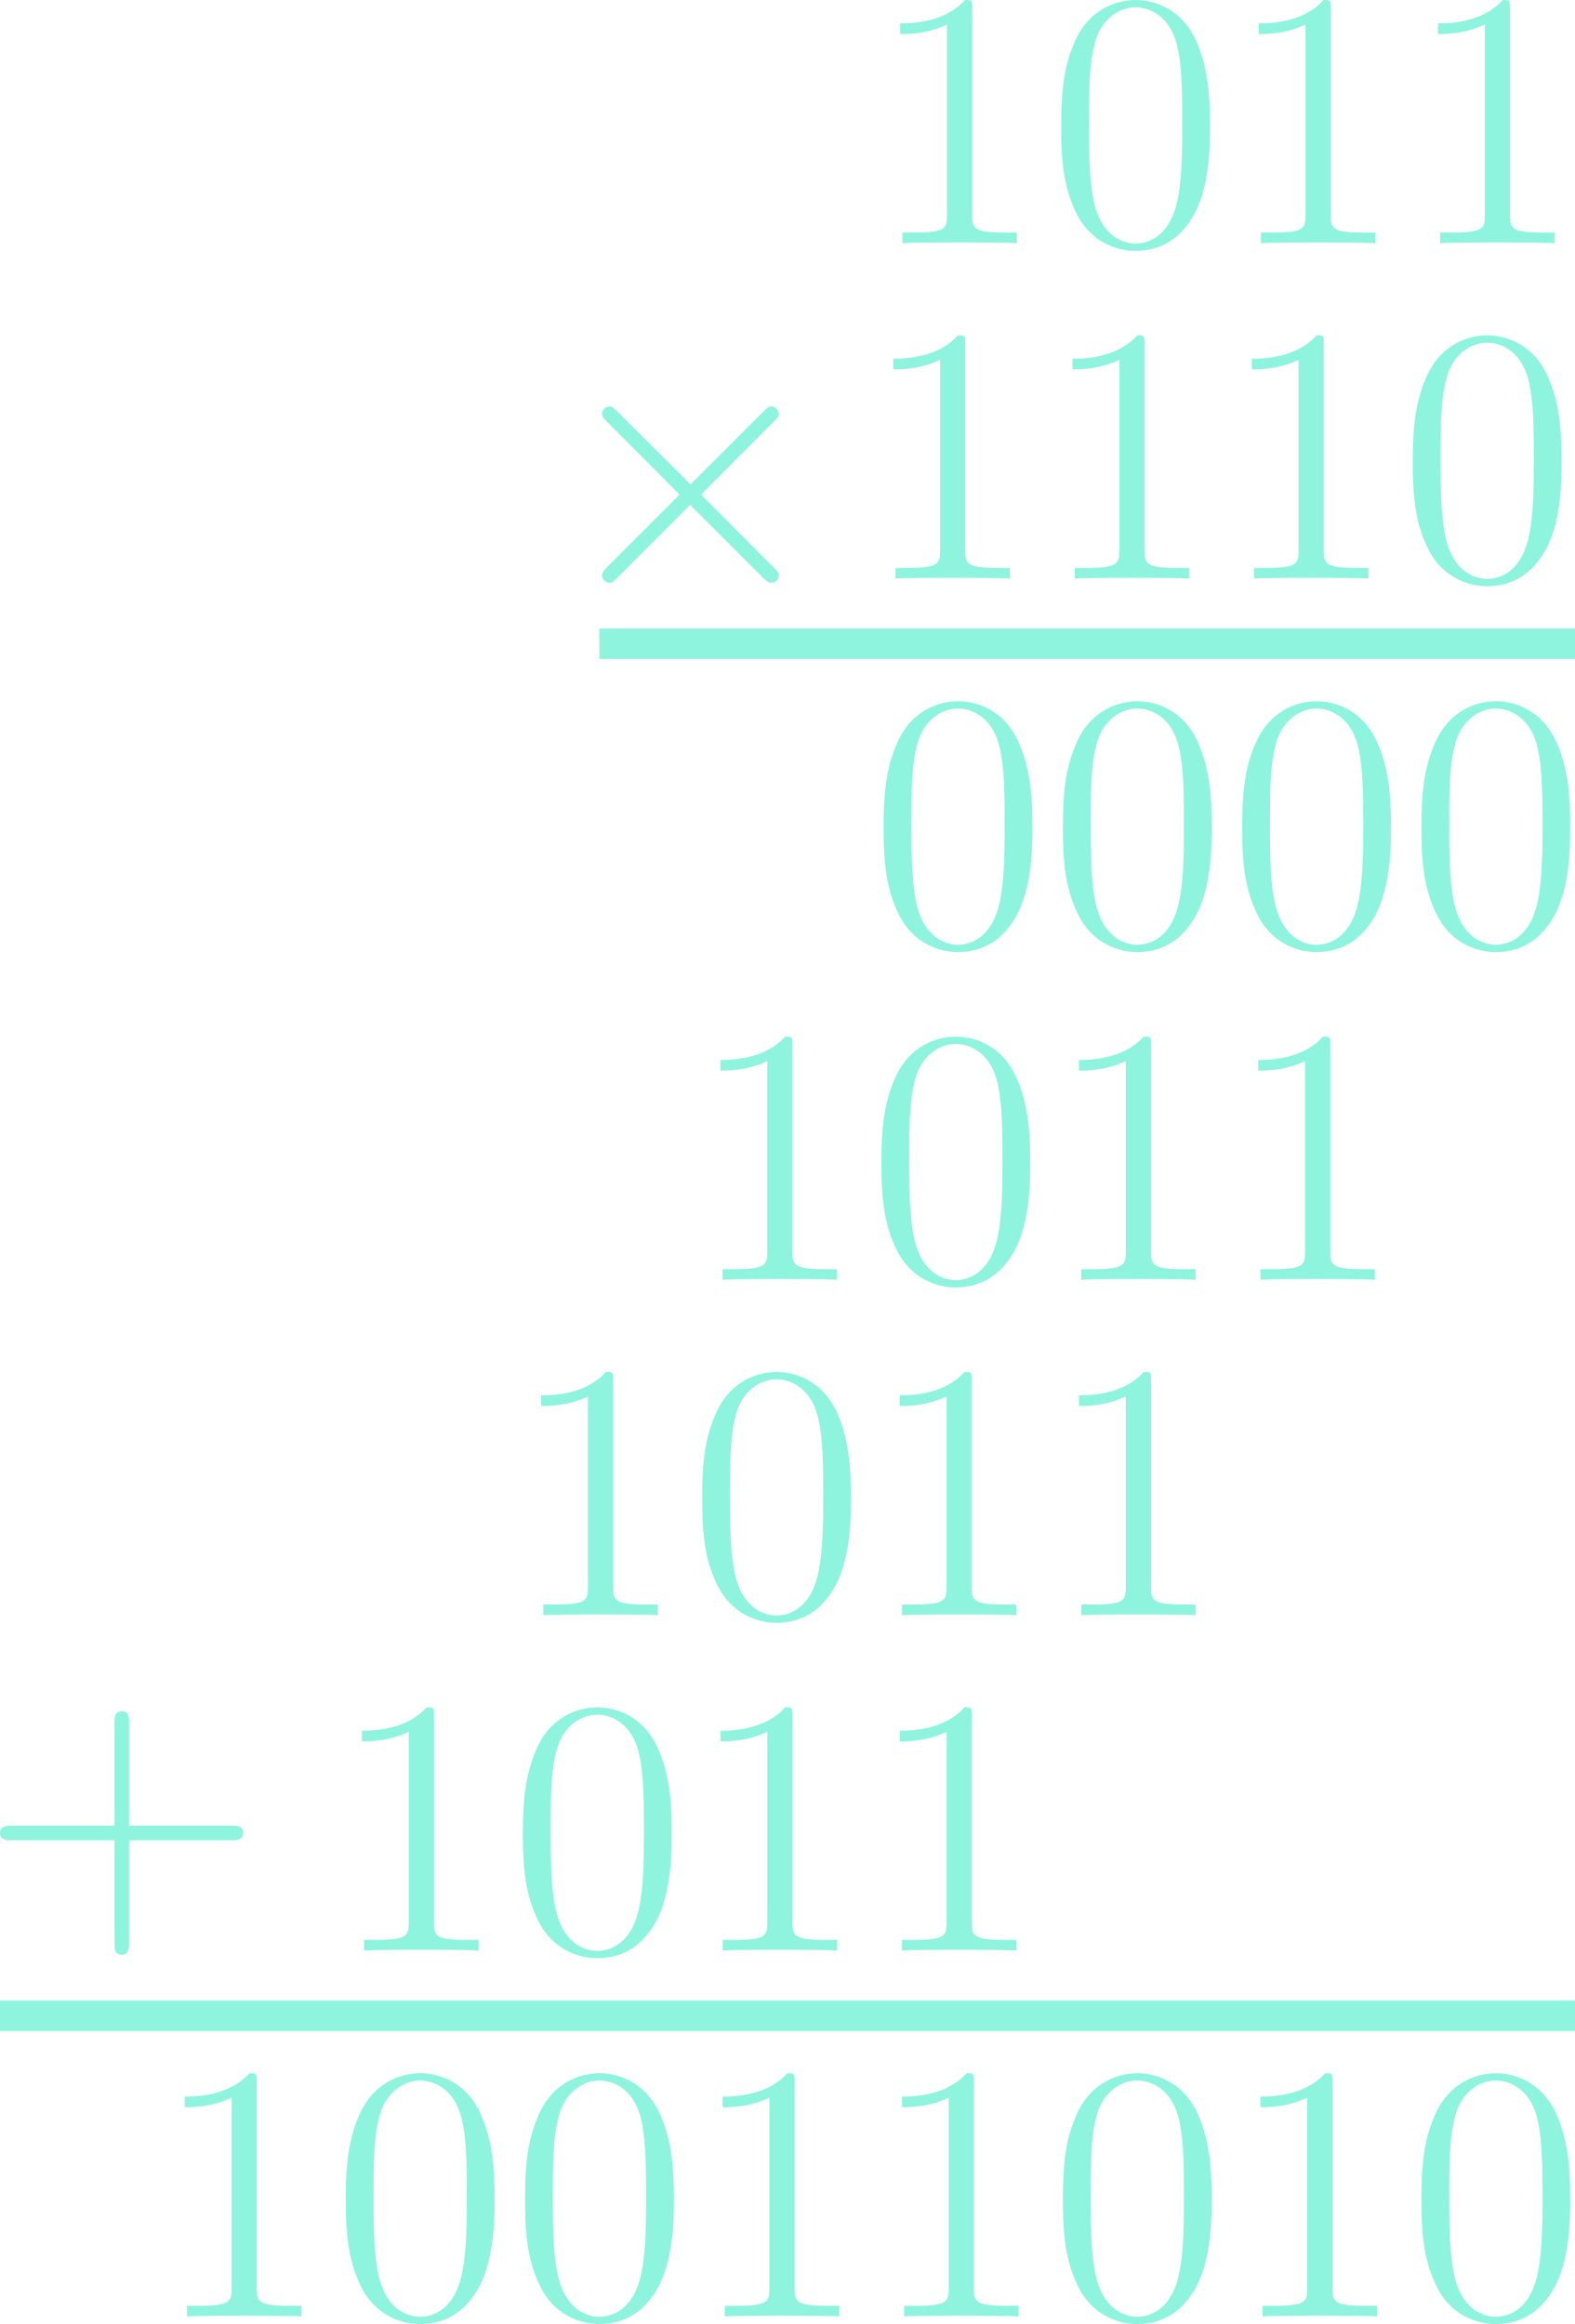 <?xml version="1.0" encoding="utf-8"?>
<!-- Generator: Adobe Illustrator 23.0.3, SVG Export Plug-In . SVG Version: 6.00 Build 0)  -->
<svg version="1.1" id="Layer_1" xmlns="http://www.w3.org/2000/svg" xmlns:xlink="http://www.w3.org/1999/xlink" x="0px" y="0px"
	 viewBox="0 0 51.657 76.228" style="enable-background:new 0 0 51.657 76.228;" xml:space="preserve">
<style type="text/css">
	.st0{fill:#8FF4DD;}
	.st1{fill:none;stroke:#8FF4DD;stroke-miterlimit:10;}
</style>
<g>
	<path class="st0" d="M25.299,19.114c-0.072,0-0.144-0.036-0.264-0.156L22.636,16.559l-2.398,2.399
		c-0.132,0.132-0.156,0.156-0.252,0.156c-0.12,0-0.24-0.108-0.24-0.24
		c0-0.072,0.036-0.144,0.156-0.264l2.387-2.387l-2.387-2.398c-0.108-0.108-0.156-0.156-0.156-0.252
		c0-0.132,0.12-0.24,0.24-0.24c0.096,0,0.12,0.024,0.252,0.156l2.411,2.399l2.398-2.399
		c0.108-0.108,0.156-0.156,0.252-0.156c0.132,0,0.24,0.108,0.24,0.24
		c0,0.096-0.024,0.12-0.156,0.252l-2.387,2.398l2.387,2.399c0.132,0.132,0.156,0.156,0.156,0.252
		C25.538,19.006,25.443,19.114,25.299,19.114z"/>
</g>
<g>
	<path class="st0" d="M31.479,7.952c-0.396,0-1.559,0-1.883,0.024V7.628h0.372
		c1.056,0,1.091-0.144,1.091-0.576V0.804c-0.66,0.312-1.259,0.312-1.535,0.312V0.768
		c1.235,0,1.835-0.444,2.123-0.768c0.24,0,0.24,0.012,0.24,0.288v6.765
		c0,0.432,0.036,0.576,1.091,0.576h0.372v0.348C33.026,7.952,31.874,7.952,31.479,7.952z"/>
	<path class="st0" d="M39.23,6.908C38.882,7.604,38.282,8.228,37.239,8.228c-0.624,0-1.451-0.288-1.919-1.199
		c-0.432-0.852-0.516-1.727-0.516-2.891c0-1.295,0.12-2.039,0.456-2.794
		C35.703,0.348,36.555,0,37.251,0c0.587,0,1.451,0.264,1.943,1.259c0.432,0.912,0.492,1.883,0.492,2.878
		C39.685,4.833,39.661,6.009,39.23,6.908z M38.618,1.547c-0.228-1.032-0.923-1.308-1.379-1.308
		c-0.516,0-1.127,0.372-1.331,1.175C35.716,2.123,35.716,3.01,35.716,3.994c0,0.84,0,1.751,0.132,2.471
		c0.228,1.307,1.007,1.523,1.391,1.523c0.42,0,1.175-0.228,1.403-1.547
		c0.132-0.731,0.132-1.643,0.132-2.447C38.774,3.178,38.774,2.231,38.618,1.547z"/>
	<path class="st0" d="M43.239,7.952c-0.396,0-1.559,0-1.883,0.024V7.628h0.372
		c1.056,0,1.091-0.144,1.091-0.576V0.804c-0.66,0.312-1.259,0.312-1.535,0.312V0.768
		c1.235,0,1.835-0.444,2.123-0.768c0.24,0,0.24,0.012,0.24,0.288v6.765
		c0,0.432,0.036,0.576,1.091,0.576h0.372v0.348C44.785,7.952,43.634,7.952,43.239,7.952z"/>
	<path class="st0" d="M49.118,7.952c-0.396,0-1.559,0-1.883,0.024V7.628h0.372
		c1.056,0,1.091-0.144,1.091-0.576V0.804c-0.66,0.312-1.259,0.312-1.535,0.312V0.768
		c1.235,0,1.835-0.444,2.123-0.768c0.24,0,0.24,0.012,0.24,0.288v6.765
		c0,0.432,0.036,0.576,1.091,0.576h0.372v0.348C50.665,7.952,49.514,7.952,49.118,7.952z"/>
</g>
<g>
	<path class="st0" d="M31.251,18.952c-0.396,0-1.559,0-1.883,0.024v-0.348h0.372
		c1.056,0,1.091-0.144,1.091-0.576v-6.249c-0.66,0.312-1.259,0.312-1.535,0.312v-0.348
		c1.235,0,1.835-0.444,2.123-0.768c0.24,0,0.24,0.012,0.24,0.288v6.765
		c0,0.432,0.036,0.576,1.091,0.576h0.372v0.348C32.798,18.952,31.647,18.952,31.251,18.952z"/>
	<path class="st0" d="M37.131,18.952c-0.396,0-1.559,0-1.883,0.024v-0.348h0.372
		c1.056,0,1.091-0.144,1.091-0.576v-6.249c-0.66,0.312-1.259,0.312-1.535,0.312v-0.348
		c1.235,0,1.835-0.444,2.123-0.768c0.24,0,0.24,0.012,0.24,0.288v6.765
		c0,0.432,0.036,0.576,1.091,0.576h0.372v0.348C38.678,18.952,37.527,18.952,37.131,18.952z"/>
	<path class="st0" d="M43.011,18.952c-0.396,0-1.559,0-1.883,0.024v-0.348h0.372
		c1.056,0,1.091-0.144,1.091-0.576v-6.249c-0.66,0.312-1.259,0.312-1.535,0.312v-0.348
		c1.235,0,1.835-0.444,2.123-0.768c0.24,0,0.24,0.012,0.24,0.288v6.765
		c0,0.432,0.036,0.576,1.091,0.576h0.372v0.348C44.558,18.952,43.407,18.952,43.011,18.952z"/>
	<path class="st0" d="M50.762,17.908c-0.348,0.696-0.948,1.319-1.991,1.319
		c-0.624,0-1.451-0.288-1.919-1.199c-0.432-0.852-0.516-1.727-0.516-2.891
		c0-1.295,0.12-2.039,0.456-2.794C47.236,11.348,48.087,11,48.783,11c0.587,0,1.451,0.264,1.943,1.259
		c0.432,0.912,0.492,1.883,0.492,2.878C51.218,15.834,51.194,17.009,50.762,17.908z M50.15,12.547
		c-0.228-1.031-0.923-1.307-1.379-1.307c-0.516,0-1.127,0.372-1.331,1.175
		c-0.192,0.708-0.192,1.595-0.192,2.579c0,0.84,0,1.751,0.132,2.471
		c0.228,1.307,1.007,1.523,1.391,1.523c0.42,0,1.175-0.228,1.403-1.547
		c0.132-0.731,0.132-1.643,0.132-2.447C50.306,14.178,50.306,13.231,50.15,12.547z"/>
</g>
<g>
	<path class="st0" d="M33.406,29.908c-0.348,0.696-0.948,1.319-1.991,1.319
		c-0.624,0-1.451-0.288-1.919-1.199c-0.432-0.852-0.516-1.727-0.516-2.891
		c0-1.295,0.12-2.039,0.456-2.794C29.88,23.348,30.731,23,31.427,23c0.587,0,1.451,0.264,1.943,1.259
		c0.432,0.912,0.492,1.883,0.492,2.878C33.862,27.834,33.838,29.009,33.406,29.908z M32.794,24.547
		c-0.228-1.032-0.923-1.308-1.379-1.308c-0.516,0-1.127,0.372-1.331,1.175
		c-0.192,0.708-0.192,1.595-0.192,2.579c0,0.84,0,1.751,0.132,2.471
		c0.228,1.307,1.007,1.523,1.391,1.523c0.42,0,1.175-0.228,1.403-1.547
		c0.132-0.731,0.132-1.643,0.132-2.447C32.95,26.178,32.95,25.231,32.794,24.547z"/>
	<path class="st0" d="M39.286,29.908c-0.348,0.696-0.948,1.319-1.991,1.319
		c-0.624,0-1.451-0.288-1.919-1.199c-0.432-0.852-0.516-1.727-0.516-2.891
		c0-1.295,0.12-2.039,0.456-2.794C35.76,23.348,36.611,23,37.307,23c0.587,0,1.451,0.264,1.943,1.259
		c0.432,0.912,0.492,1.883,0.492,2.878C39.741,27.834,39.718,29.009,39.286,29.908z M38.674,24.547
		c-0.228-1.032-0.923-1.308-1.379-1.308c-0.516,0-1.127,0.372-1.331,1.175
		c-0.192,0.708-0.192,1.595-0.192,2.579c0,0.84,0,1.751,0.132,2.471
		c0.228,1.307,1.007,1.523,1.391,1.523c0.42,0,1.175-0.228,1.403-1.547
		c0.132-0.731,0.132-1.643,0.132-2.447C38.83,26.178,38.83,25.231,38.674,24.547z"/>
	<path class="st0" d="M45.166,29.908c-0.348,0.696-0.948,1.319-1.991,1.319
		c-0.624,0-1.451-0.288-1.919-1.199c-0.432-0.852-0.516-1.727-0.516-2.891
		c0-1.295,0.12-2.039,0.456-2.794C41.639,23.348,42.491,23,43.187,23c0.587,0,1.451,0.264,1.943,1.259
		c0.432,0.912,0.492,1.883,0.492,2.878C45.621,27.834,45.597,29.009,45.166,29.908z M44.554,24.547
		c-0.228-1.032-0.923-1.308-1.379-1.308c-0.516,0-1.127,0.372-1.331,1.175
		c-0.192,0.708-0.192,1.595-0.192,2.579c0,0.84,0,1.751,0.132,2.471
		c0.228,1.307,1.007,1.523,1.391,1.523c0.42,0,1.175-0.228,1.403-1.547
		c0.132-0.731,0.132-1.643,0.132-2.447C44.71,26.178,44.71,25.231,44.554,24.547z"/>
	<path class="st0" d="M51.046,29.908c-0.348,0.696-0.948,1.319-1.991,1.319
		c-0.624,0-1.451-0.288-1.919-1.199c-0.432-0.852-0.516-1.727-0.516-2.891
		c0-1.295,0.12-2.039,0.456-2.794C47.519,23.348,48.371,23,49.067,23c0.587,0,1.451,0.264,1.943,1.259
		c0.432,0.912,0.492,1.883,0.492,2.878C51.501,27.834,51.477,29.009,51.046,29.908z M50.434,24.547
		c-0.228-1.032-0.923-1.308-1.379-1.308c-0.516,0-1.127,0.372-1.331,1.175
		c-0.192,0.708-0.192,1.595-0.192,2.579c0,0.84,0,1.751,0.132,2.471
		c0.228,1.307,1.007,1.523,1.391,1.523c0.42,0,1.175-0.228,1.403-1.547
		c0.132-0.731,0.132-1.643,0.132-2.447C50.59,26.178,50.59,25.231,50.434,24.547z"/>
</g>
<g>
	<path class="st0" d="M25.583,41.952c-0.396,0-1.559,0-1.883,0.024v-0.348h0.372
		c1.056,0,1.091-0.144,1.091-0.576v-6.249c-0.66,0.312-1.259,0.312-1.535,0.312v-0.348
		c1.235,0,1.835-0.444,2.123-0.768c0.24,0,0.24,0.012,0.24,0.288v6.765
		c0,0.432,0.036,0.576,1.091,0.576h0.372v0.348C27.13,41.952,25.979,41.952,25.583,41.952z"/>
	<path class="st0" d="M33.334,40.908c-0.348,0.696-0.948,1.319-1.991,1.319
		c-0.624,0-1.451-0.288-1.919-1.199c-0.432-0.852-0.516-1.727-0.516-2.891
		c0-1.295,0.12-2.039,0.456-2.794C29.808,34.348,30.659,34,31.355,34c0.587,0,1.451,0.264,1.943,1.259
		c0.432,0.912,0.492,1.883,0.492,2.878C33.79,38.834,33.766,40.009,33.334,40.908z M32.722,35.547
		c-0.228-1.032-0.923-1.308-1.379-1.308c-0.516,0-1.127,0.372-1.331,1.175
		c-0.192,0.708-0.192,1.595-0.192,2.579c0,0.84,0,1.751,0.132,2.471
		c0.228,1.307,1.007,1.523,1.391,1.523c0.42,0,1.175-0.228,1.403-1.547
		c0.132-0.731,0.132-1.643,0.132-2.447C32.878,37.178,32.878,36.231,32.722,35.547z"/>
	<path class="st0" d="M37.343,41.952c-0.396,0-1.559,0-1.883,0.024v-0.348h0.372
		c1.056,0,1.091-0.144,1.091-0.576v-6.249c-0.66,0.312-1.259,0.312-1.535,0.312v-0.348
		c1.235,0,1.835-0.444,2.123-0.768c0.24,0,0.24,0.012,0.24,0.288v6.765
		c0,0.432,0.036,0.576,1.091,0.576h0.372v0.348C38.89,41.952,37.738,41.952,37.343,41.952z"/>
	<path class="st0" d="M43.223,41.952c-0.396,0-1.559,0-1.883,0.024v-0.348h0.372
		c1.056,0,1.091-0.144,1.091-0.576v-6.249c-0.66,0.312-1.259,0.312-1.535,0.312v-0.348
		c1.235,0,1.835-0.444,2.123-0.768c0.24,0,0.24,0.012,0.24,0.288v6.765
		c0,0.432,0.036,0.576,1.091,0.576h0.372v0.348C44.77,41.952,43.618,41.952,43.223,41.952z"/>
</g>
<g>
	<path class="st0" d="M19.704,52.952c-0.396,0-1.559,0-1.883,0.024v-0.348h0.372
		c1.056,0,1.091-0.144,1.091-0.576v-6.249c-0.66,0.312-1.259,0.312-1.535,0.312v-0.348
		c1.235,0,1.835-0.444,2.123-0.768c0.24,0,0.24,0.012,0.24,0.288v6.765
		c0,0.432,0.036,0.576,1.091,0.576h0.372v0.348C21.251,52.952,20.1,52.952,19.704,52.952z"/>
	<path class="st0" d="M27.455,51.908c-0.348,0.696-0.948,1.319-1.991,1.319
		c-0.624,0-1.451-0.288-1.919-1.199c-0.432-0.852-0.516-1.727-0.516-2.891
		c0-1.295,0.12-2.039,0.456-2.794C23.929,45.348,24.78,45,25.476,45c0.587,0,1.451,0.264,1.943,1.259
		c0.432,0.912,0.492,1.883,0.492,2.878C27.911,49.834,27.887,51.009,27.455,51.908z M26.843,46.547
		c-0.228-1.032-0.923-1.308-1.379-1.308c-0.516,0-1.127,0.372-1.331,1.175
		c-0.192,0.708-0.192,1.595-0.192,2.579c0,0.84,0,1.751,0.132,2.471
		c0.228,1.307,1.007,1.523,1.391,1.523c0.42,0,1.175-0.228,1.403-1.547
		c0.132-0.731,0.132-1.643,0.132-2.447C26.999,48.178,26.999,47.231,26.843,46.547z"/>
	<path class="st0" d="M31.464,52.952c-0.396,0-1.559,0-1.883,0.024v-0.348h0.372
		c1.056,0,1.091-0.144,1.091-0.576v-6.249c-0.66,0.312-1.259,0.312-1.535,0.312v-0.348
		c1.235,0,1.835-0.444,2.123-0.768c0.24,0,0.24,0.012,0.24,0.288v6.765
		c0,0.432,0.036,0.576,1.091,0.576h0.372v0.348C33.011,52.952,31.859,52.952,31.464,52.952z"/>
	<path class="st0" d="M37.344,52.952c-0.396,0-1.559,0-1.883,0.024v-0.348h0.372
		c1.056,0,1.091-0.144,1.091-0.576v-6.249c-0.66,0.312-1.259,0.312-1.535,0.312v-0.348
		c1.235,0,1.835-0.444,2.123-0.768c0.24,0,0.24,0.012,0.24,0.288v6.765
		c0,0.432,0.036,0.576,1.091,0.576h0.372v0.348C38.891,52.952,37.739,52.952,37.344,52.952z"/>
</g>
<g>
	<path class="st0" d="M13.825,63.952c-0.396,0-1.559,0-1.883,0.024v-0.348h0.372
		c1.056,0,1.091-0.144,1.091-0.576v-6.249c-0.66,0.312-1.259,0.312-1.535,0.312v-0.348
		c1.235,0,1.835-0.444,2.123-0.768c0.24,0,0.24,0.012,0.24,0.288v6.765
		c0,0.432,0.036,0.576,1.091,0.576h0.372v0.348C15.372,63.952,14.221,63.952,13.825,63.952z"/>
	<path class="st0" d="M21.576,62.908c-0.348,0.696-0.948,1.319-1.991,1.319
		c-0.624,0-1.451-0.288-1.919-1.199c-0.432-0.852-0.516-1.727-0.516-2.891
		c0-1.295,0.12-2.039,0.456-2.794C18.05,56.348,18.901,56,19.597,56c0.587,0,1.451,0.264,1.943,1.259
		c0.432,0.912,0.492,1.883,0.492,2.878C22.032,60.834,22.008,62.009,21.576,62.908z M20.964,57.547
		c-0.228-1.032-0.923-1.308-1.379-1.308c-0.516,0-1.127,0.372-1.331,1.175
		c-0.192,0.708-0.192,1.595-0.192,2.579c0,0.84,0,1.751,0.132,2.471
		c0.228,1.307,1.007,1.523,1.391,1.523c0.42,0,1.175-0.228,1.403-1.547
		c0.132-0.731,0.132-1.643,0.132-2.447C21.12,59.178,21.12,58.231,20.964,57.547z"/>
	<path class="st0" d="M25.585,63.952c-0.396,0-1.559,0-1.883,0.024v-0.348h0.372
		c1.056,0,1.091-0.144,1.091-0.576v-6.249c-0.66,0.312-1.259,0.312-1.535,0.312v-0.348
		c1.235,0,1.835-0.444,2.123-0.768c0.24,0,0.24,0.012,0.24,0.288v6.765
		c0,0.432,0.036,0.576,1.091,0.576h0.372v0.348C27.132,63.952,25.98,63.952,25.585,63.952z"/>
	<path class="st0" d="M31.465,63.952c-0.396,0-1.559,0-1.883,0.024v-0.348h0.372
		c1.056,0,1.091-0.144,1.091-0.576v-6.249c-0.66,0.312-1.259,0.312-1.535,0.312v-0.348
		c1.235,0,1.835-0.444,2.123-0.768c0.24,0,0.24,0.012,0.24,0.288v6.765
		c0,0.432,0.036,0.576,1.091,0.576h0.372v0.348C33.012,63.952,31.86,63.952,31.465,63.952z"/>
</g>
<g>
	<path class="st0" d="M7.58,60.36H4.234v3.358c0,0.168,0,0.396-0.24,0.396s-0.24-0.228-0.24-0.396v-3.358
		h-3.358c-0.168,0-0.396,0-0.396-0.24c0-0.24,0.228-0.24,0.396-0.24h3.358v-3.358
		c0-0.168,0-0.396,0.24-0.396s0.24,0.228,0.24,0.396v3.358H7.58c0.168,0,0.396,0,0.396,0.24
		C7.976,60.36,7.748,60.36,7.58,60.36z"/>
</g>
<g>
	<path class="st0" d="M8.015,75.952c-0.396,0-1.559,0-1.883,0.024v-0.348h0.372
		c1.056,0,1.091-0.144,1.091-0.576v-6.249c-0.66,0.312-1.259,0.312-1.535,0.312v-0.348
		c1.235,0,1.835-0.444,2.123-0.768c0.24,0,0.24,0.012,0.24,0.288v6.765
		c0,0.432,0.036,0.576,1.091,0.576h0.372v0.348C9.562,75.952,8.411,75.952,8.015,75.952z"/>
	<path class="st0" d="M15.766,74.908c-0.348,0.696-0.948,1.319-1.991,1.319
		c-0.624,0-1.451-0.288-1.919-1.199c-0.432-0.852-0.516-1.727-0.516-2.891
		c0-1.295,0.12-2.039,0.456-2.794C12.24,68.348,13.091,68,13.787,68c0.587,0,1.451,0.264,1.943,1.259
		c0.432,0.912,0.492,1.883,0.492,2.878C16.222,72.834,16.198,74.009,15.766,74.908z M15.154,69.547
		c-0.228-1.032-0.923-1.308-1.379-1.308c-0.516,0-1.127,0.372-1.331,1.175
		c-0.192,0.708-0.192,1.595-0.192,2.579c0,0.84,0,1.751,0.132,2.471
		c0.228,1.307,1.007,1.523,1.391,1.523c0.42,0,1.175-0.228,1.403-1.547
		c0.132-0.731,0.132-1.643,0.132-2.447C15.31,71.178,15.31,70.231,15.154,69.547z"/>
	<path class="st0" d="M21.646,74.908c-0.348,0.696-0.948,1.319-1.991,1.319
		c-0.624,0-1.451-0.288-1.919-1.199c-0.432-0.852-0.516-1.727-0.516-2.891
		c0-1.295,0.12-2.039,0.456-2.794C18.12,68.348,18.971,68,19.667,68c0.587,0,1.451,0.264,1.943,1.259
		c0.432,0.912,0.492,1.883,0.492,2.878C22.102,72.834,22.078,74.009,21.646,74.908z M21.034,69.547
		c-0.228-1.032-0.923-1.308-1.379-1.308c-0.516,0-1.127,0.372-1.331,1.175
		c-0.192,0.708-0.192,1.595-0.192,2.579c0,0.84,0,1.751,0.132,2.471
		c0.228,1.307,1.007,1.523,1.391,1.523c0.42,0,1.175-0.228,1.403-1.547
		c0.132-0.731,0.132-1.643,0.132-2.447C21.19,71.178,21.19,70.231,21.034,69.547z"/>
	<path class="st0" d="M25.655,75.952c-0.396,0-1.559,0-1.883,0.024v-0.348h0.372
		c1.056,0,1.091-0.144,1.091-0.576v-6.249c-0.66,0.312-1.259,0.312-1.535,0.312v-0.348
		c1.235,0,1.835-0.444,2.123-0.768c0.24,0,0.24,0.012,0.24,0.288v6.765
		c0,0.432,0.036,0.576,1.091,0.576h0.372v0.348C27.202,75.952,26.05,75.952,25.655,75.952z"/>
	<path class="st0" d="M31.535,75.952c-0.396,0-1.559,0-1.883,0.024v-0.348h0.372
		c1.056,0,1.091-0.144,1.091-0.576v-6.249c-0.66,0.312-1.259,0.312-1.535,0.312v-0.348
		c1.235,0,1.835-0.444,2.123-0.768c0.24,0,0.24,0.012,0.24,0.288v6.765
		c0,0.432,0.036,0.576,1.091,0.576h0.372v0.348C33.082,75.952,31.93,75.952,31.535,75.952z"/>
	<path class="st0" d="M39.286,74.908c-0.348,0.696-0.948,1.319-1.991,1.319
		c-0.624,0-1.451-0.288-1.919-1.199c-0.432-0.852-0.516-1.727-0.516-2.891
		c0-1.295,0.12-2.039,0.456-2.794C35.759,68.348,36.611,68,37.307,68c0.587,0,1.451,0.264,1.943,1.259
		c0.432,0.912,0.492,1.883,0.492,2.878C39.741,72.834,39.717,74.009,39.286,74.908z M38.674,69.547
		c-0.228-1.032-0.923-1.308-1.379-1.308c-0.516,0-1.127,0.372-1.331,1.175
		c-0.192,0.708-0.192,1.595-0.192,2.579c0,0.84,0,1.751,0.132,2.471
		c0.228,1.307,1.007,1.523,1.391,1.523c0.42,0,1.175-0.228,1.403-1.547
		c0.132-0.731,0.132-1.643,0.132-2.447C38.83,71.178,38.83,70.231,38.674,69.547z"/>
	<path class="st0" d="M43.294,75.952c-0.396,0-1.559,0-1.883,0.024v-0.348h0.372
		c1.056,0,1.091-0.144,1.091-0.576v-6.249c-0.66,0.312-1.259,0.312-1.535,0.312v-0.348
		c1.235,0,1.835-0.444,2.123-0.768c0.24,0,0.24,0.012,0.24,0.288v6.765
		c0,0.432,0.036,0.576,1.091,0.576h0.372v0.348C44.841,75.952,43.69,75.952,43.294,75.952z"/>
	<path class="st0" d="M51.045,74.908c-0.348,0.696-0.948,1.319-1.991,1.319
		c-0.624,0-1.451-0.288-1.919-1.199c-0.432-0.852-0.516-1.727-0.516-2.891
		c0-1.295,0.12-2.039,0.456-2.794C47.519,68.348,48.371,68,49.066,68c0.587,0,1.451,0.264,1.943,1.259
		c0.432,0.912,0.492,1.883,0.492,2.878C51.501,72.834,51.477,74.009,51.045,74.908z M50.434,69.547
		c-0.228-1.032-0.923-1.308-1.379-1.308c-0.516,0-1.127,0.372-1.331,1.175
		c-0.192,0.708-0.192,1.595-0.192,2.579c0,0.84,0,1.751,0.132,2.471
		c0.228,1.307,1.007,1.523,1.391,1.523c0.42,0,1.175-0.228,1.403-1.547
		c0.132-0.731,0.132-1.643,0.132-2.447C50.589,71.178,50.589,70.231,50.434,69.547z"/>
</g>
<line class="st1" x1="19.657" y1="21.114" x2="51.657" y2="21.114"/>
<line class="st1" x1="0" y1="66.114" x2="51.657" y2="66.114"/>
<g>
</g>
<g>
</g>
<g>
</g>
<g>
</g>
<g>
</g>
<g>
</g>
<g>
</g>
<g>
</g>
<g>
</g>
<g>
</g>
<g>
</g>
</svg>
